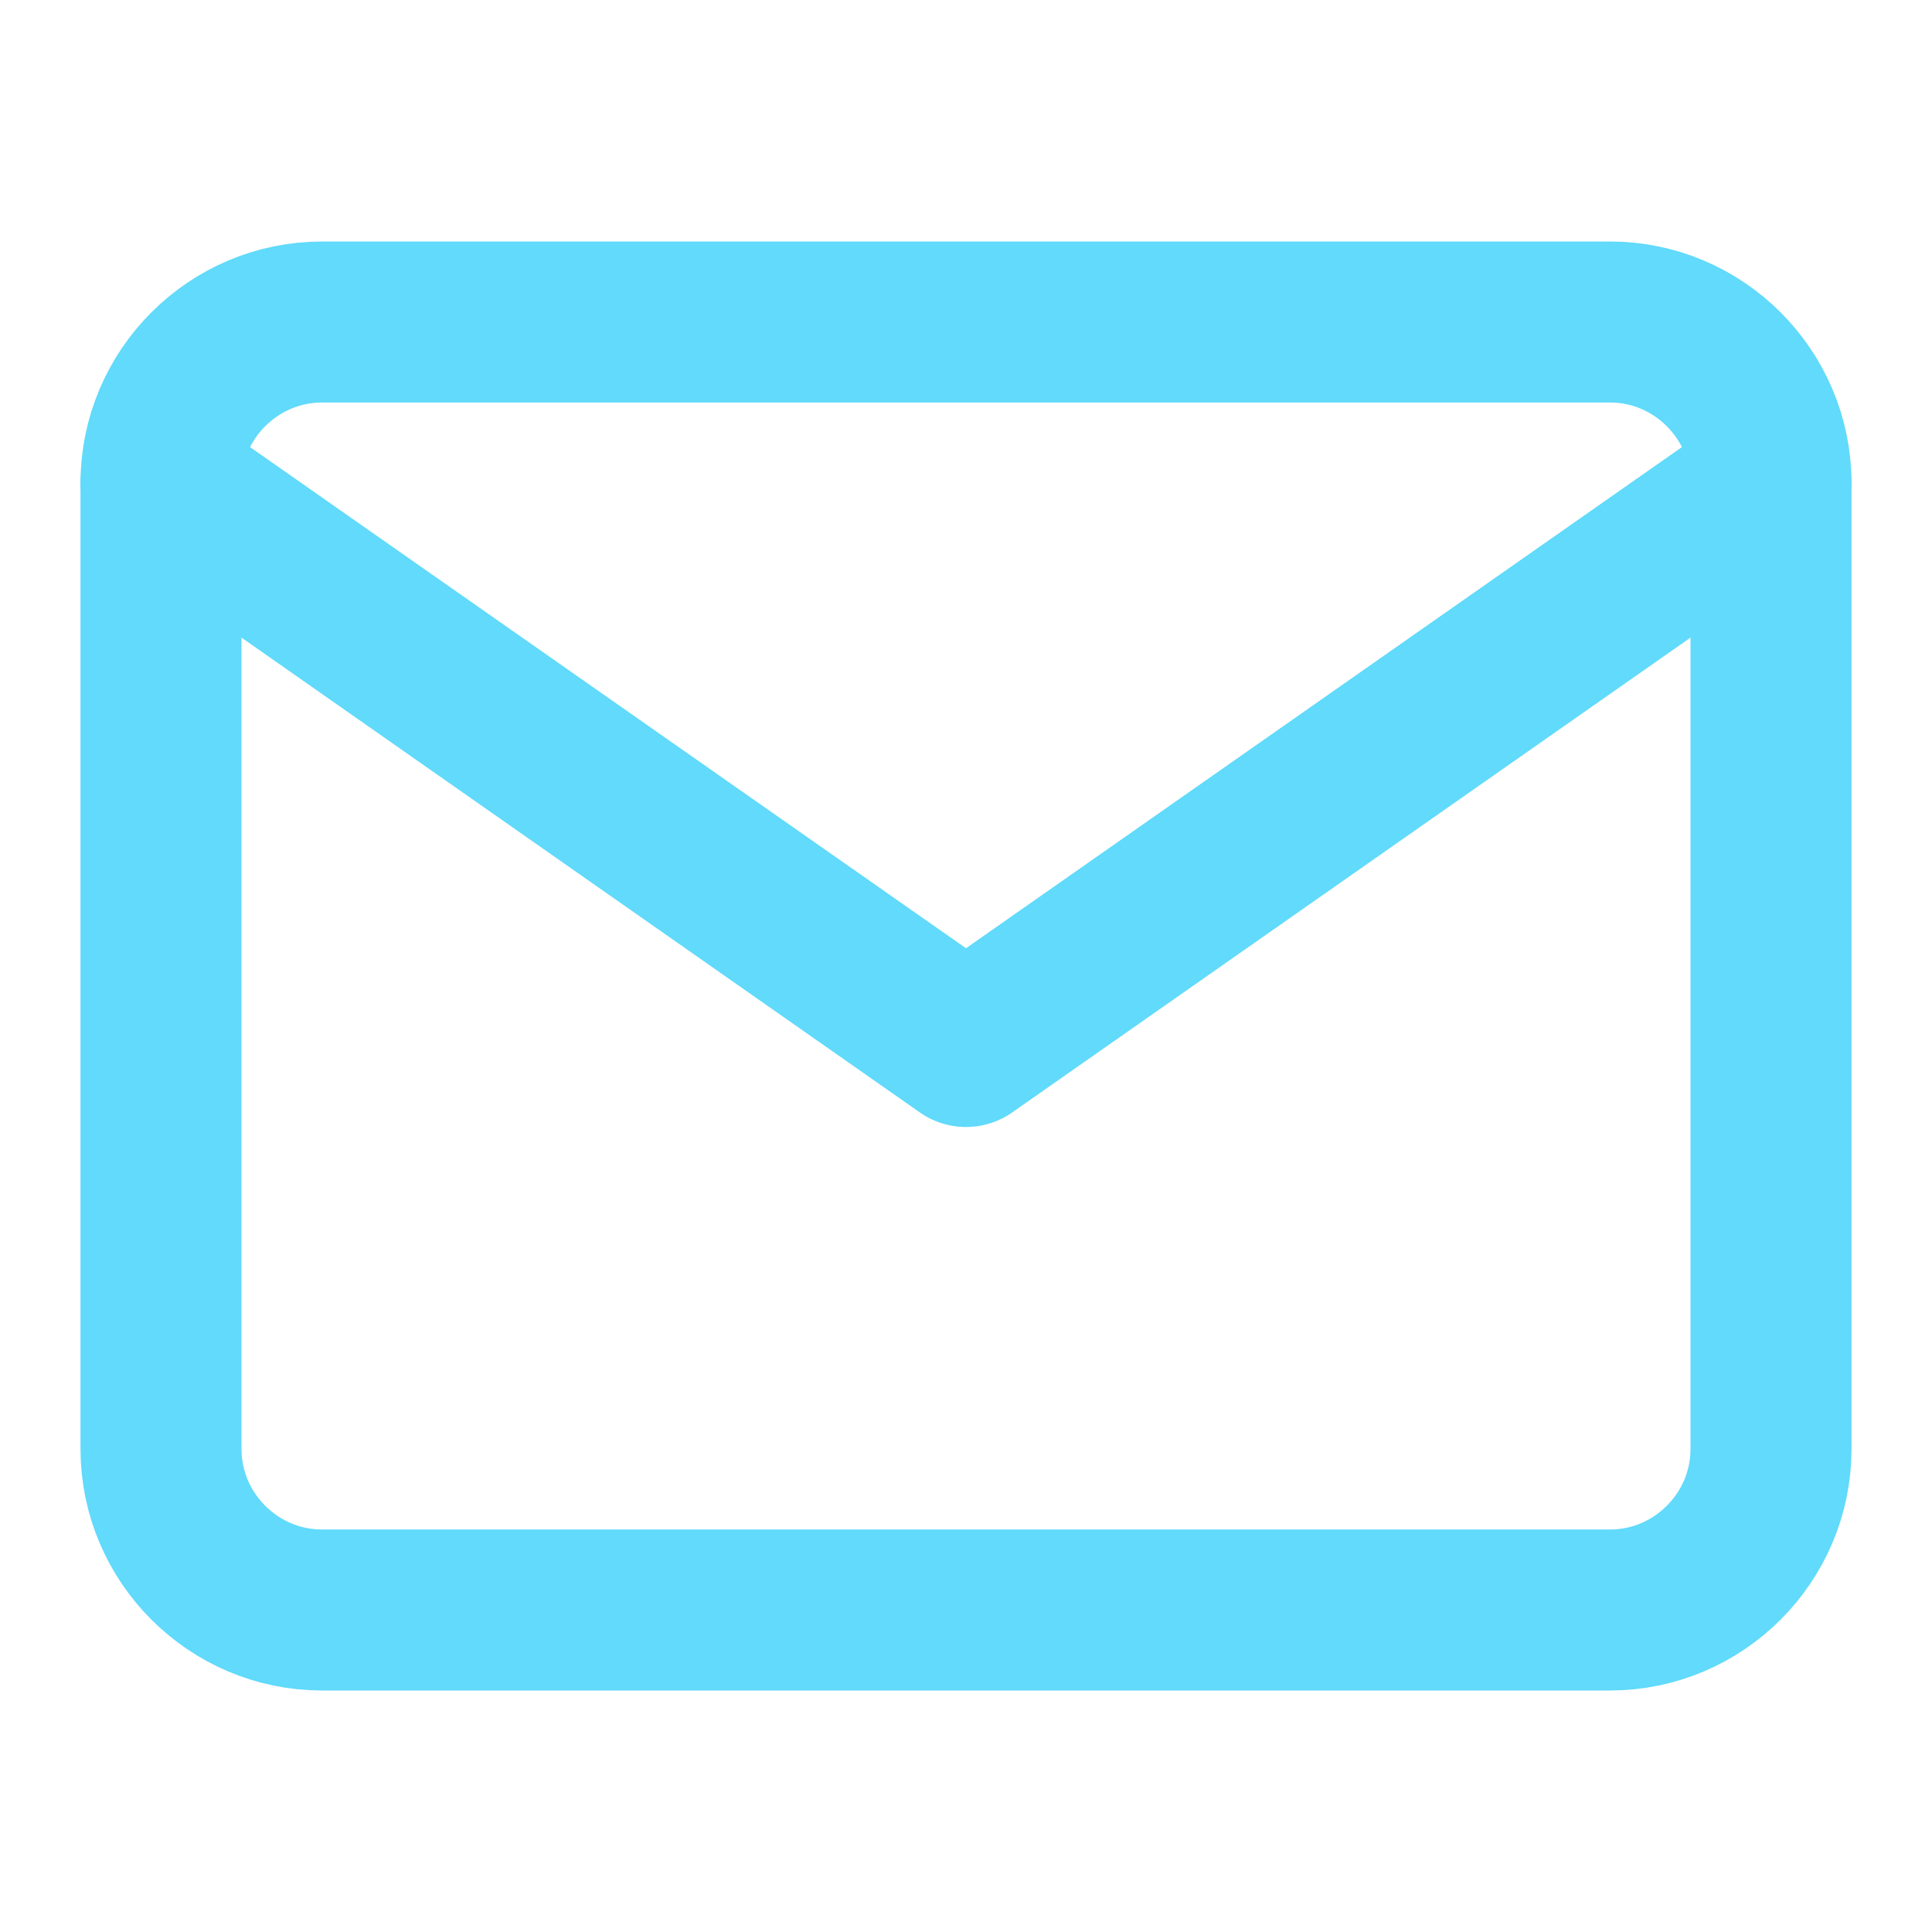 <svg width="24" height="24" viewBox="0 0 24 24" fill="none" xmlns="http://www.w3.org/2000/svg">
<path d="M4 4H20C21.1 4 22 4.9 22 6V18C22 19.1 21.1 20 20 20H4C2.9 20 2 19.1 2 18V6C2 4.9 2.9 4 4 4Z" stroke="#61DAFB" stroke-width="2" stroke-linecap="round" stroke-linejoin="round"/>
<path d="M22 6L12 13L2 6" stroke="#61DAFB" stroke-width="2" stroke-linecap="round" stroke-linejoin="round"/>
</svg>
